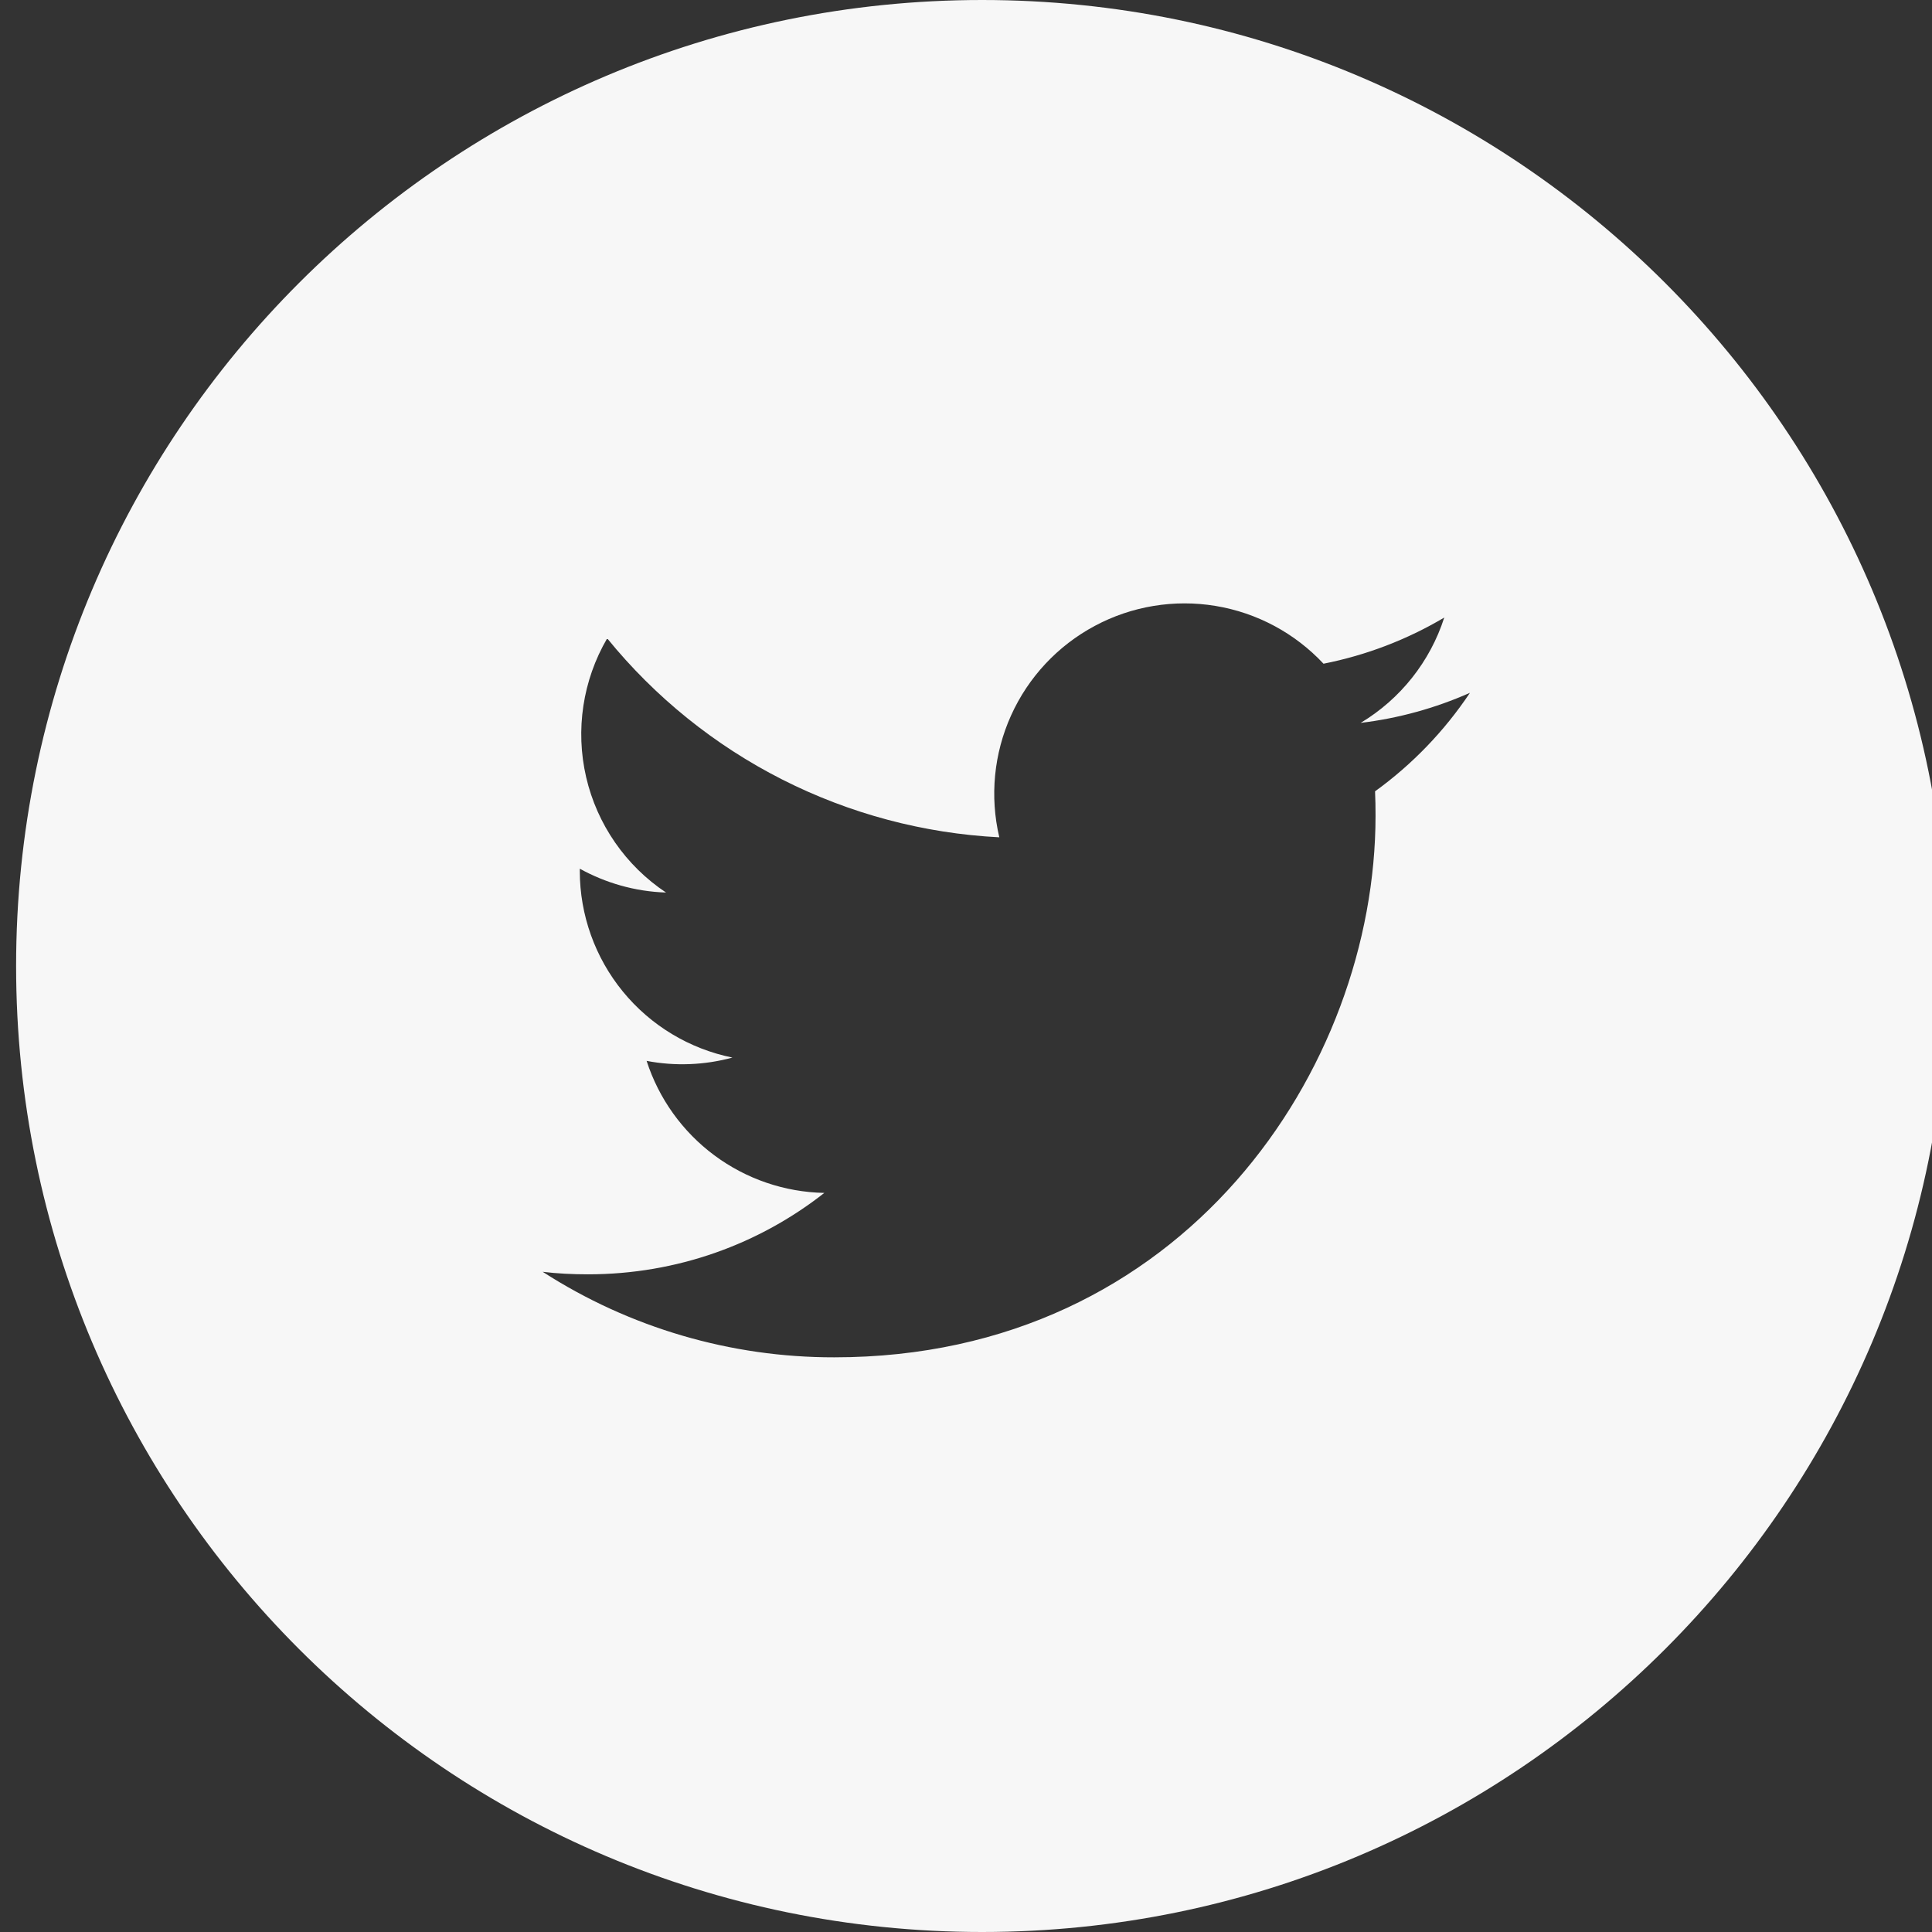 <svg width="80" height="80" viewBox="0 0 80 80" fill="none" xmlns="http://www.w3.org/2000/svg">
<rect x="0" y="0" width="80" height="80" fill="#333333" stroke="none"/>
<path d="M40.667 0C18.575 0 0.667 17.908 0.667 40C0.667 62.092 18.575 80 40.667 80C62.758 80 80.667 62.092 80.667 40C80.667 17.908 62.758 0 40.667 0ZM56.938 32.767C56.954 33.108 56.958 33.45 56.958 33.783C56.958 44.2 49.038 56.204 34.546 56.204C30.264 56.211 26.071 54.981 22.471 52.663C23.083 52.737 23.713 52.767 24.35 52.767C28.042 52.767 31.438 51.513 34.133 49.396C32.491 49.364 30.899 48.82 29.58 47.84C28.261 46.86 27.28 45.493 26.775 43.929C27.955 44.154 29.17 44.106 30.329 43.792C28.546 43.431 26.943 42.465 25.791 41.057C24.639 39.649 24.009 37.886 24.008 36.067V35.971C25.071 36.558 26.288 36.917 27.579 36.958C25.908 35.846 24.724 34.136 24.271 32.18C23.818 30.223 24.13 28.168 25.142 26.433C27.121 28.867 29.589 30.857 32.386 32.276C35.183 33.695 38.247 34.511 41.379 34.671C40.981 32.98 41.152 31.206 41.867 29.623C42.581 28.04 43.798 26.738 45.33 25.918C46.861 25.098 48.62 24.807 50.333 25.09C52.046 25.373 53.618 26.215 54.804 27.483C56.568 27.134 58.258 26.488 59.804 25.571C59.217 27.396 57.986 28.947 56.342 29.933C57.904 29.745 59.429 29.325 60.867 28.688C59.81 30.27 58.48 31.652 56.938 32.767V32.767Z" fill="#F7F7F7"/>
</svg>
